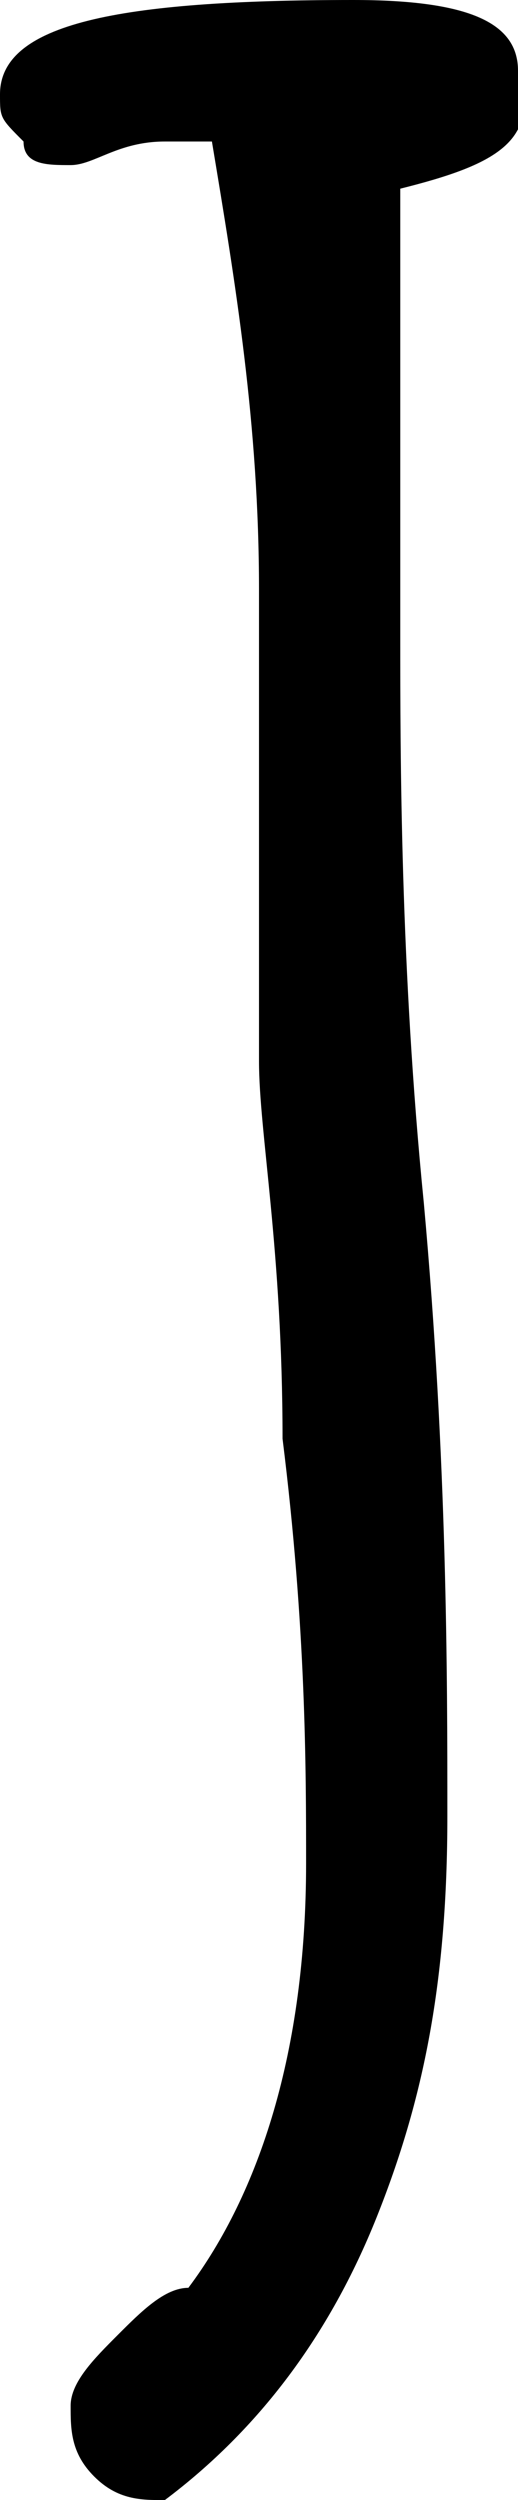 <?xml version="1.0" encoding="utf-8"?>
<!-- Generator: Adobe Illustrator 23.0.3, SVG Export Plug-In . SVG Version: 6.00 Build 0)  -->
<svg version="1.1" id="Layer_1" xmlns="http://www.w3.org/2000/svg" xmlns:xlink="http://www.w3.org/1999/xlink" x="0px" y="0px"
	 viewBox="0 0 2.2 10.6" style="enable-background:new 0 0 2.2 10.6;" xml:space="preserve">
<path d="M1.7,0.8v1.9c0,0.5,0,1.4,0.1,2.4c0.1,1.1,0.1,2,0.1,2.6c0,0.7-0.1,1.2-0.3,1.7s-0.5,0.9-0.9,1.2c-0.1,0-0.2,0-0.3-0.1
	c-0.1-0.1-0.1-0.2-0.1-0.3S0.4,10,0.5,9.9s0.2-0.2,0.3-0.2c0.3-0.4,0.5-1,0.5-1.8c0-0.4,0-1-0.1-1.8c0-0.8-0.1-1.3-0.1-1.6
	s0-0.6,0-1s0-0.8,0-1c0-0.7-0.1-1.3-0.2-1.9c0,0-0.1,0-0.2,0c-0.2,0-0.3,0.1-0.4,0.1s-0.2,0-0.2-0.1C0,0.5,0,0.5,0,0.4
	C0,0.1,0.5,0,1.5,0C2,0,2.2,0.1,2.2,0.3C2.3,0.6,2.1,0.7,1.7,0.8L1.7,0.8z"/>
</svg>
